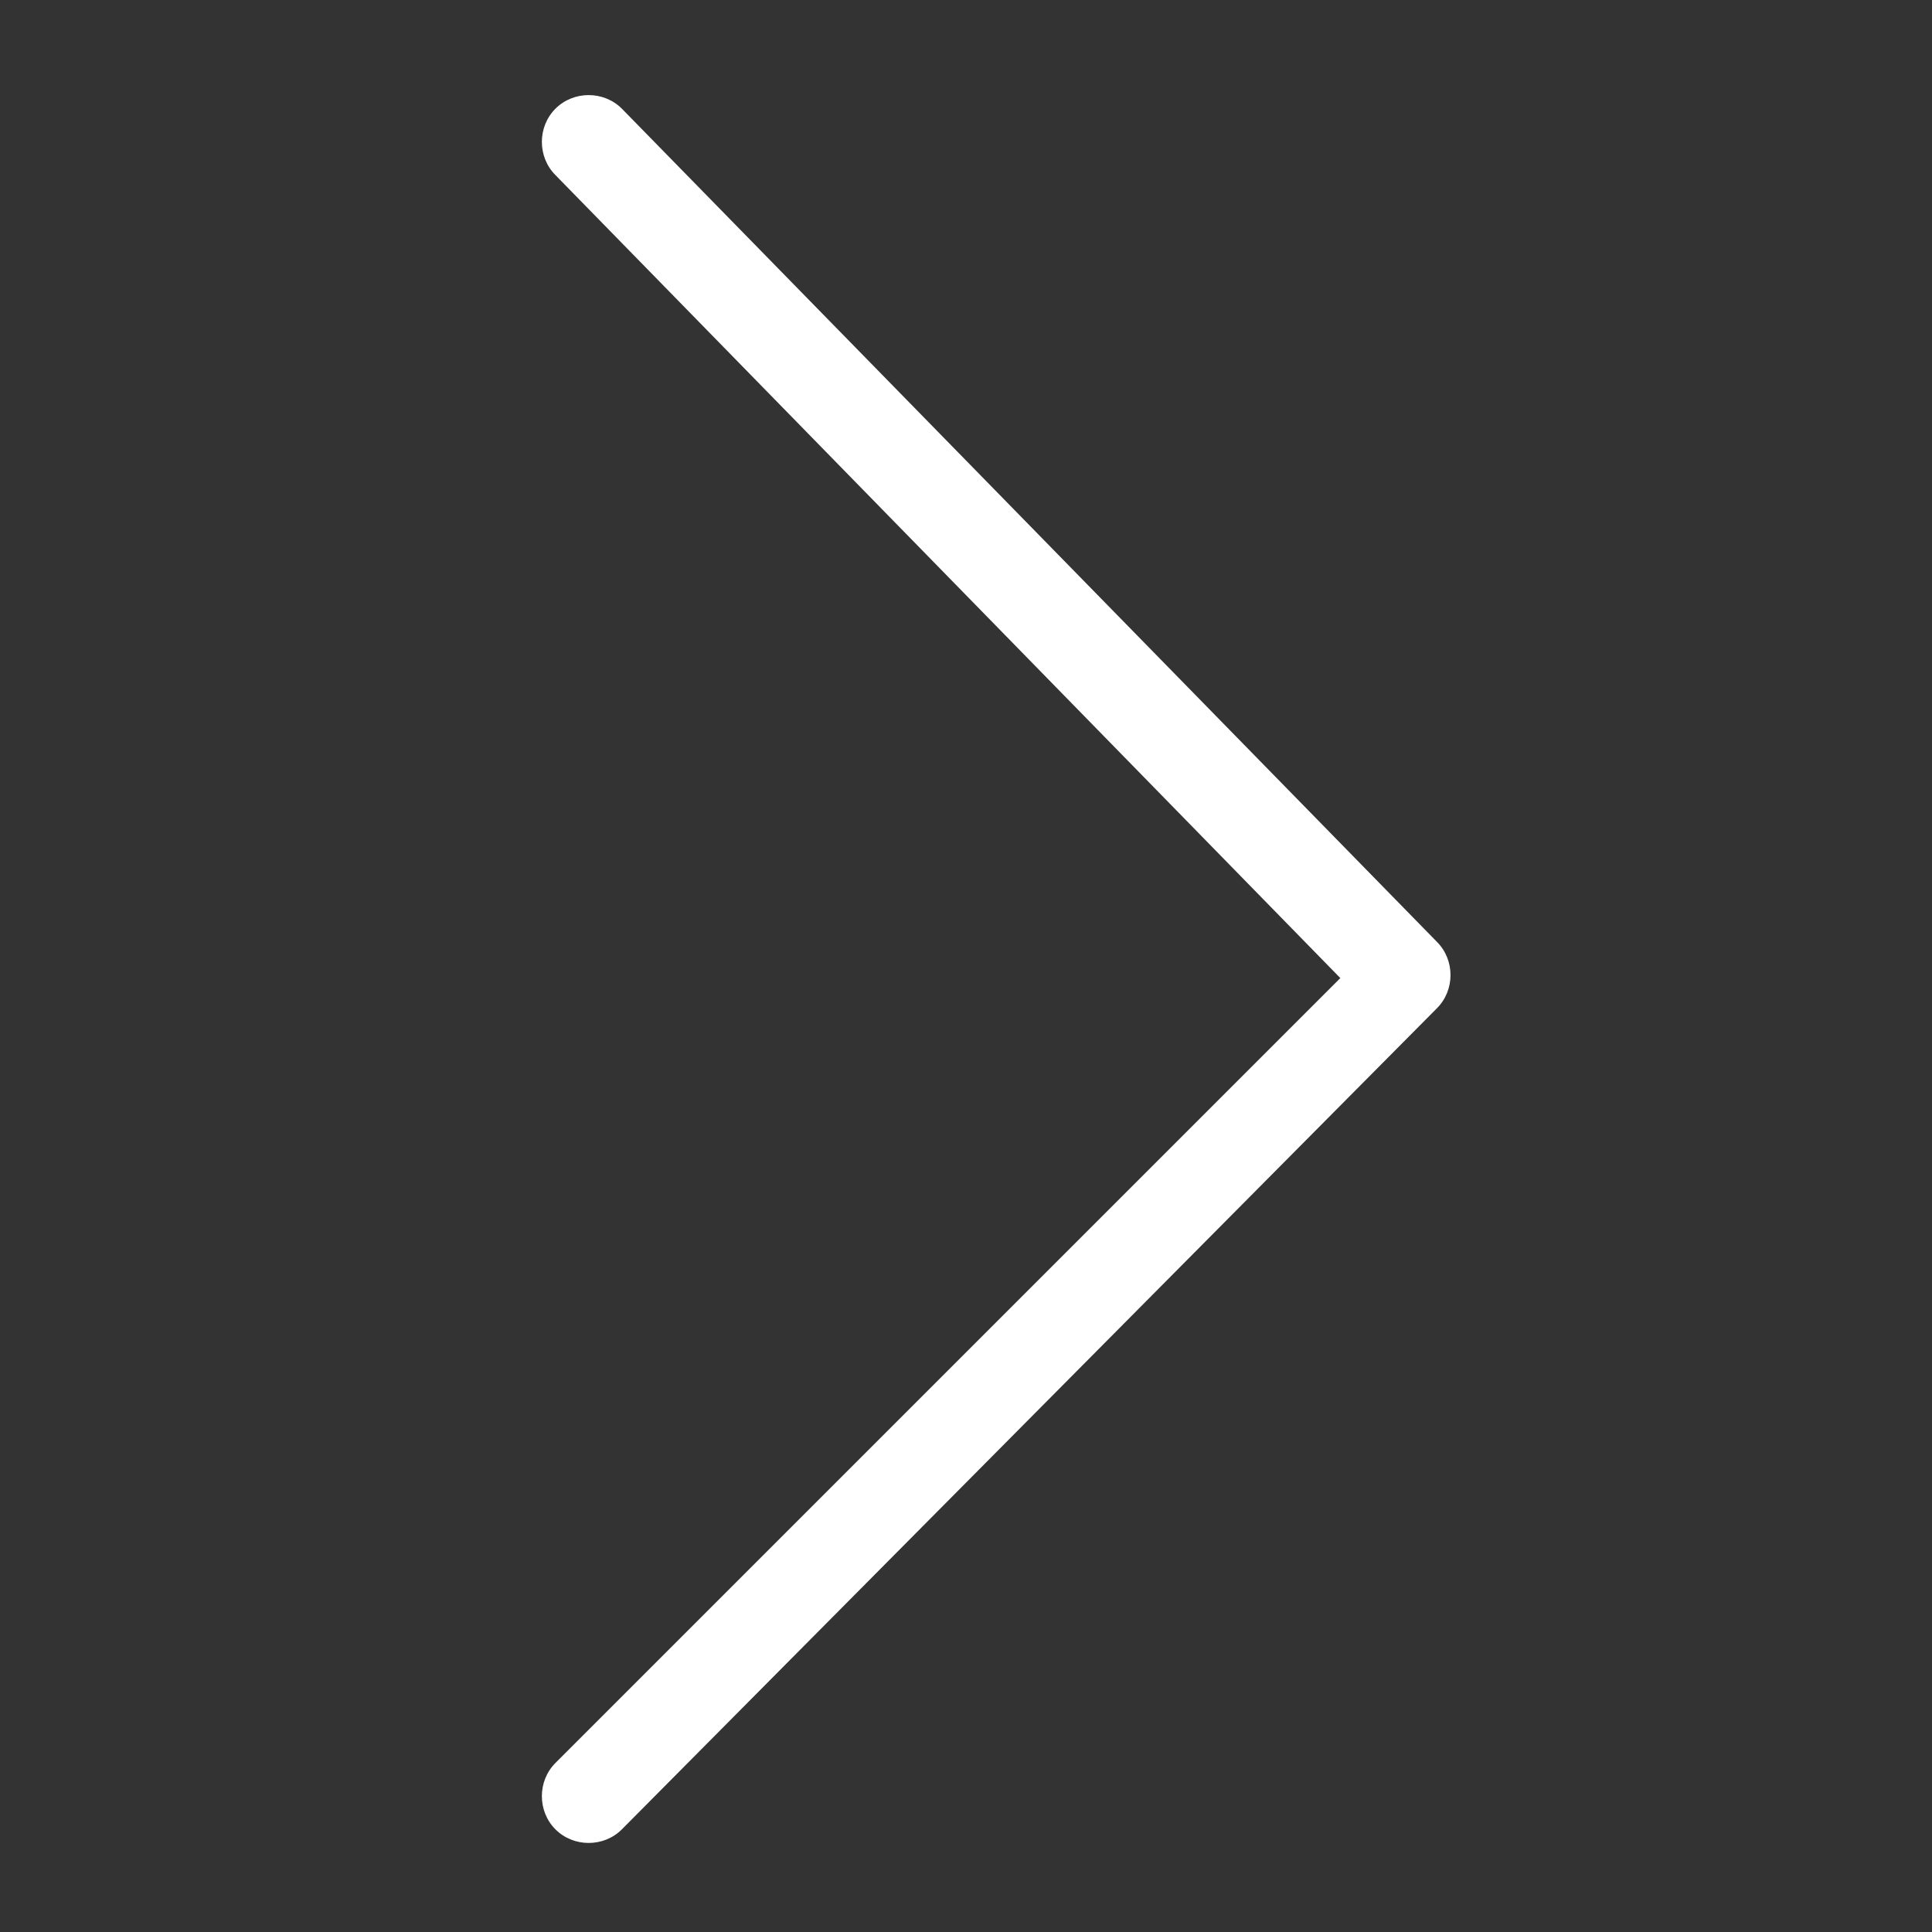 <?xml version="1.0" encoding="UTF-8"?>
<!-- Generated by Pixelmator Pro 3.6.18 -->
<svg width="40" height="40" viewBox="0 0 40 40" xmlns="http://www.w3.org/2000/svg">
    <rect x="0" y="0" width="40" height="40" fill="#333333" stroke="none"/>
    <path id="path1" fill="#ffffff" stroke="none" d="M 11.5 3.625 L 27.75 20.25 L 11.5 36.5 C 11.125 36.875 11.125 37.5 11.5 37.875 C 11.875 38.25 12.5 38.25 12.875 37.875 L 29.75 20.875 C 30.125 20.5 30.125 19.875 29.75 19.5 L 12.875 2.25 C 12.5 1.875 11.875 1.875 11.5 2.25 C 11.125 2.625 11.125 3.25 11.5 3.625 Z"/>
</svg>
